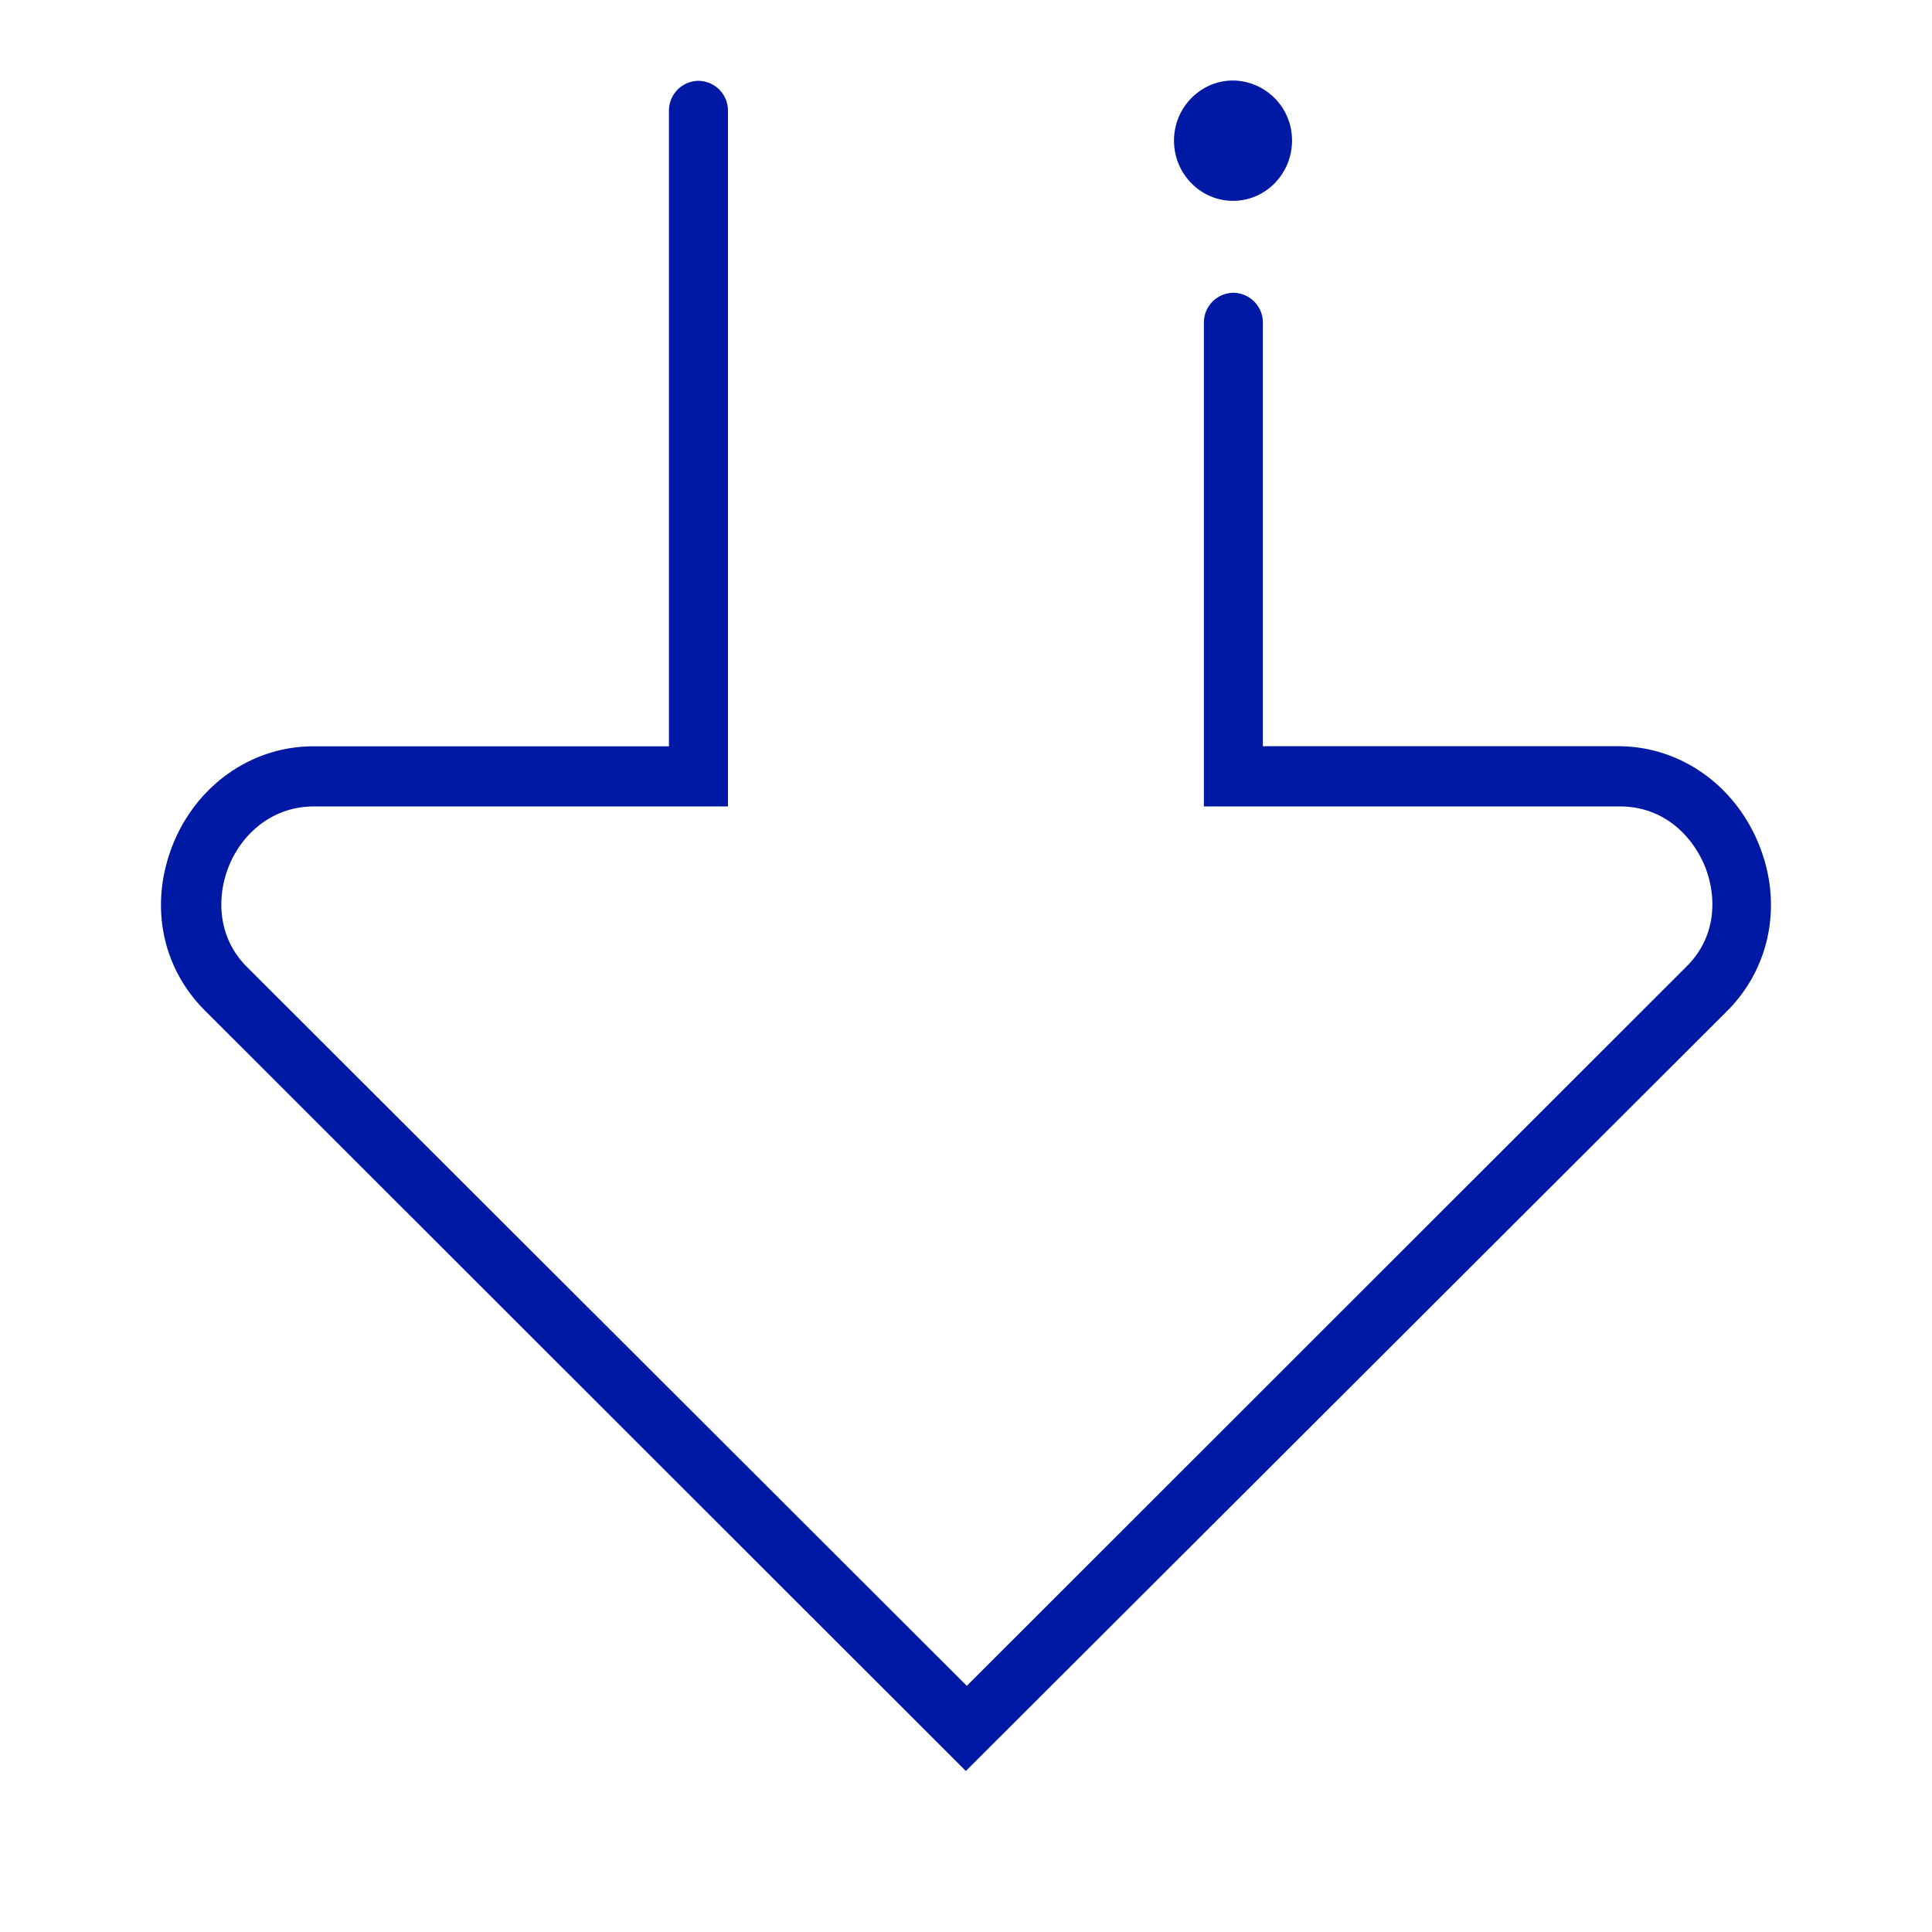 <svg width="24" height="24" xmlns="http://www.w3.org/2000/svg"><path d="m11.998 22-9.465-9.459c-.536-.546-.676-1.326-.383-2.057.3-.739.984-1.213 1.741-1.213H8.31V1.378a.37.37 0 0 1 .367-.374.37.37 0 0 1 .366.374v8.64H3.9c-.56 0-.919.39-1.059.747-.14.349-.156.857.219 1.239l8.95 8.938 8.952-8.947c.375-.382.358-.881.218-1.23-.148-.365-.498-.747-1.058-.747h-5.167V4.01a.37.37 0 0 1 .366-.373.37.37 0 0 1 .367.373v5.26h4.418c.757 0 1.44.475 1.741 1.214.3.73.148 1.52-.374 2.057L11.998 22Zm2.586-20.253c0 .416.334.748.733.748.408 0 .733-.34.733-.748A.742.742 0 0 0 15.317 1c-.4 0-.733.332-.733.747" fill="#0019A5" fill-rule="nonzero"/></svg>